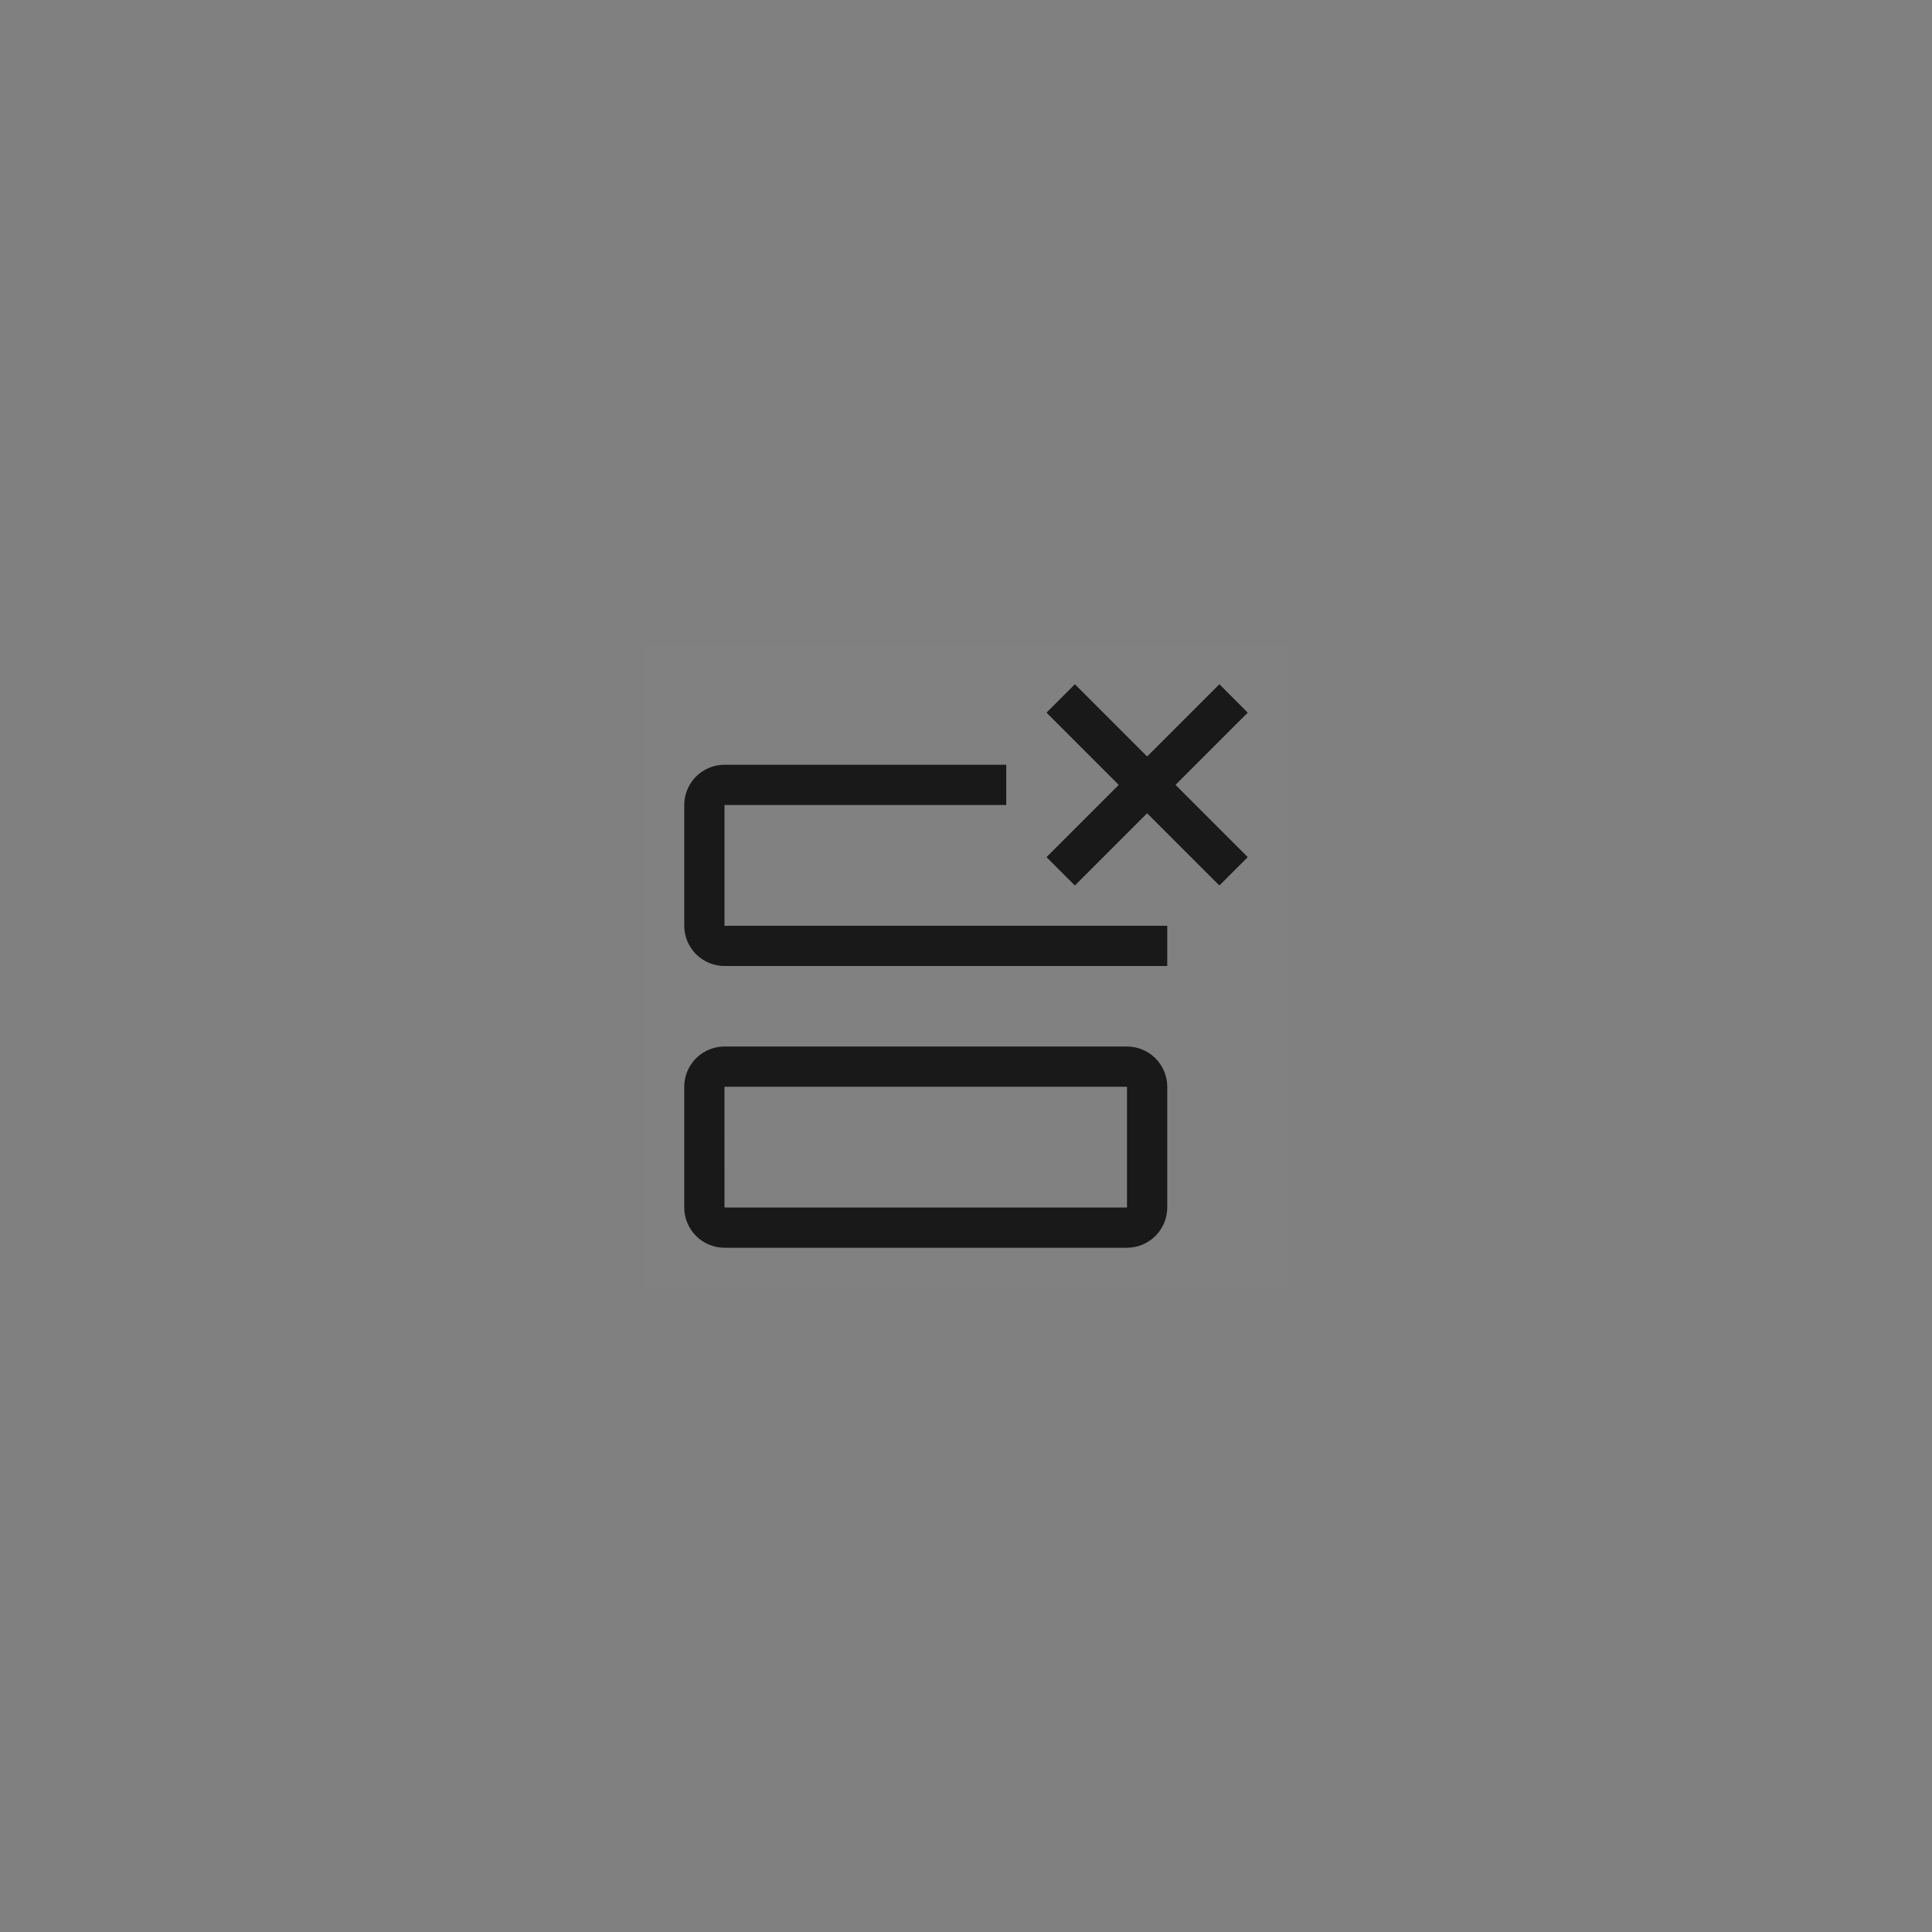 <svg width="48" height="48" viewBox="0 0 48 48" fill="none" xmlns="http://www.w3.org/2000/svg">
<rect x="0" y="0" width="48" height="48" fill="#808080" stroke="none"/>
<rect width="16" height="16" transform="translate(16 16)" fill="white" fill-opacity="0.01" style="mix-blend-mode:multiply"/>
<path d="M28 31H18C17.735 31 17.481 30.894 17.293 30.707C17.106 30.519 17 30.265 17 30V27C17 26.735 17.106 26.481 17.293 26.293C17.481 26.106 17.735 26 18 26H28C28.265 26 28.519 26.106 28.707 26.293C28.894 26.481 29 26.735 29 27V30C29 30.265 28.894 30.519 28.707 30.707C28.519 30.894 28.265 31 28 31ZM17.999 27L18 30H28V27H17.999Z" fill="#191919"/>
<path d="M31 17.705L30.295 17L28.5 18.795L26.705 17L26 17.705L27.795 19.5L26 21.295L26.705 22L28.5 20.205L30.295 22L31 21.295L29.205 19.5L31 17.705Z" fill="#191919"/>
<path d="M18 23V20H25V19H18C17.735 19 17.481 19.106 17.293 19.293C17.106 19.481 17 19.735 17 20V23C17 23.265 17.106 23.519 17.293 23.707C17.481 23.894 17.735 24 18 24H29V23H18Z" fill="#191919"/>
</svg>
